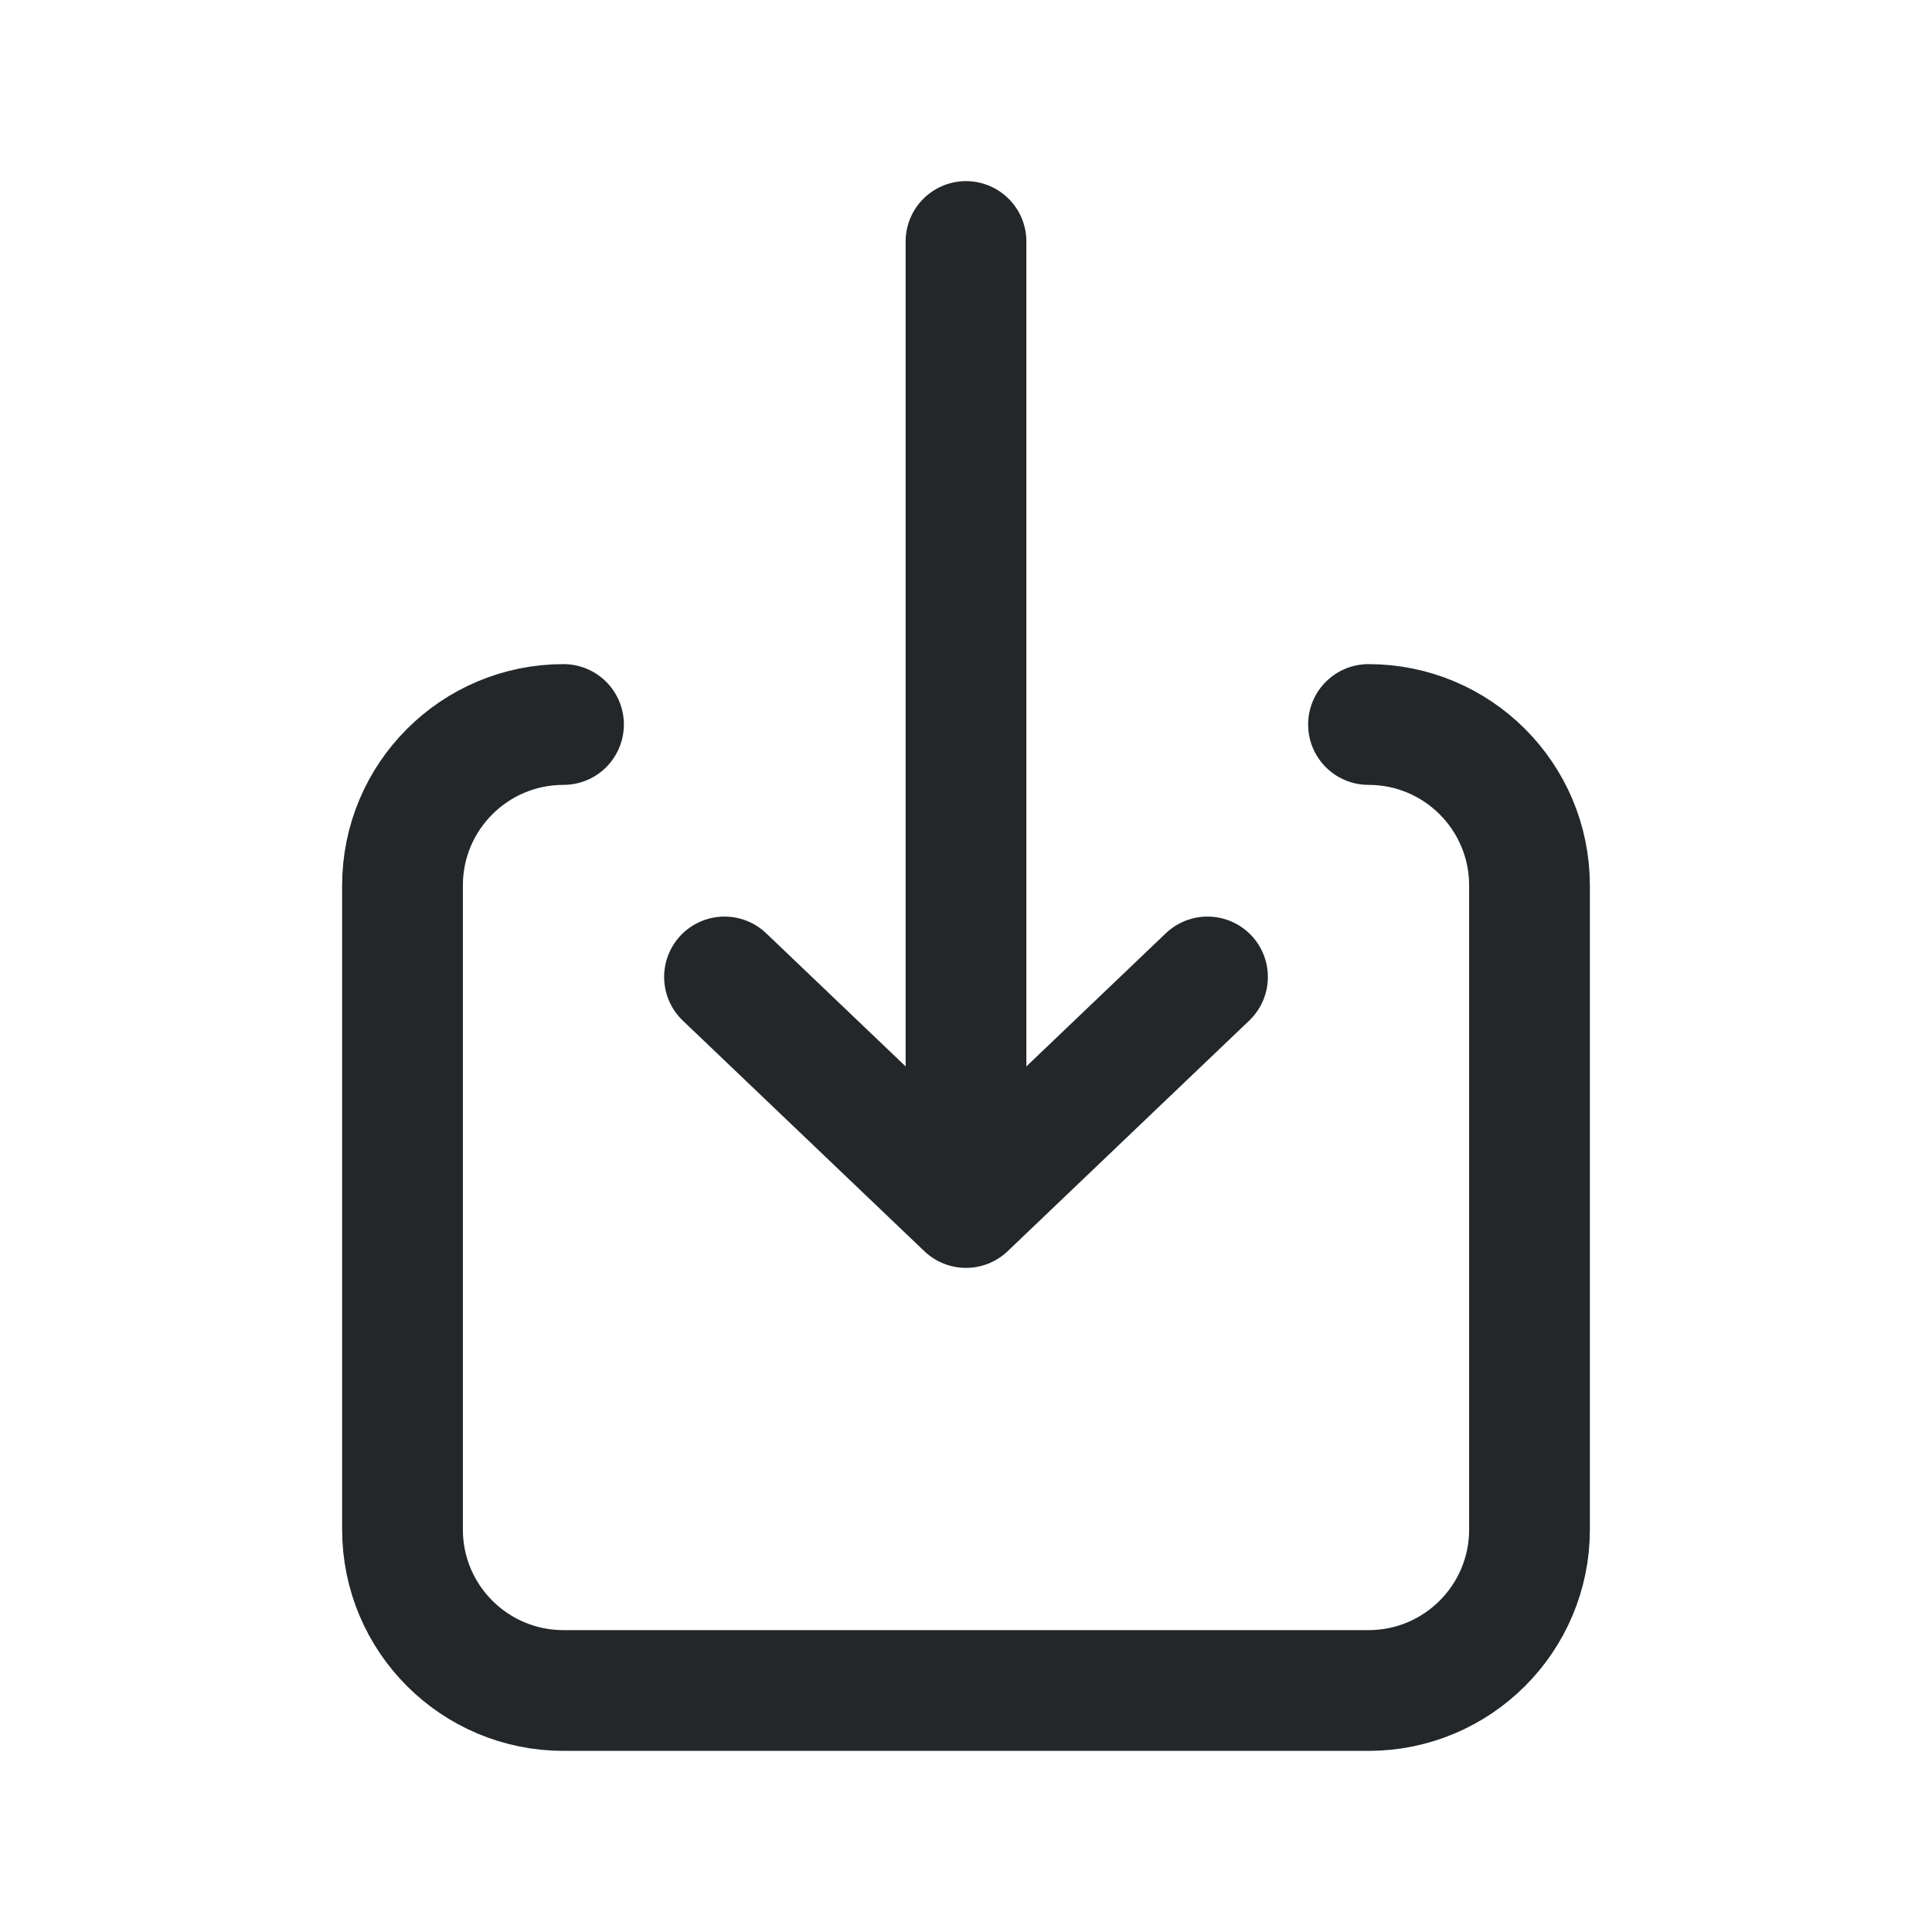 <svg width="24" height="24" viewBox="0 0 24 24" fill="none" xmlns="http://www.w3.org/2000/svg">
<path d="M17 9C18.105 9 19 9.895 19 11V19C19 20.105 18.105 21 17 21H7C5.895 21 5 20.105 5 19V11C5 9.895 5.895 9 7 9M12 3L12 15M12 15L9 12.136M12 15L15 12.136" stroke="#23272A" stroke-width="1.5" stroke-linecap="round"/>
</svg>
